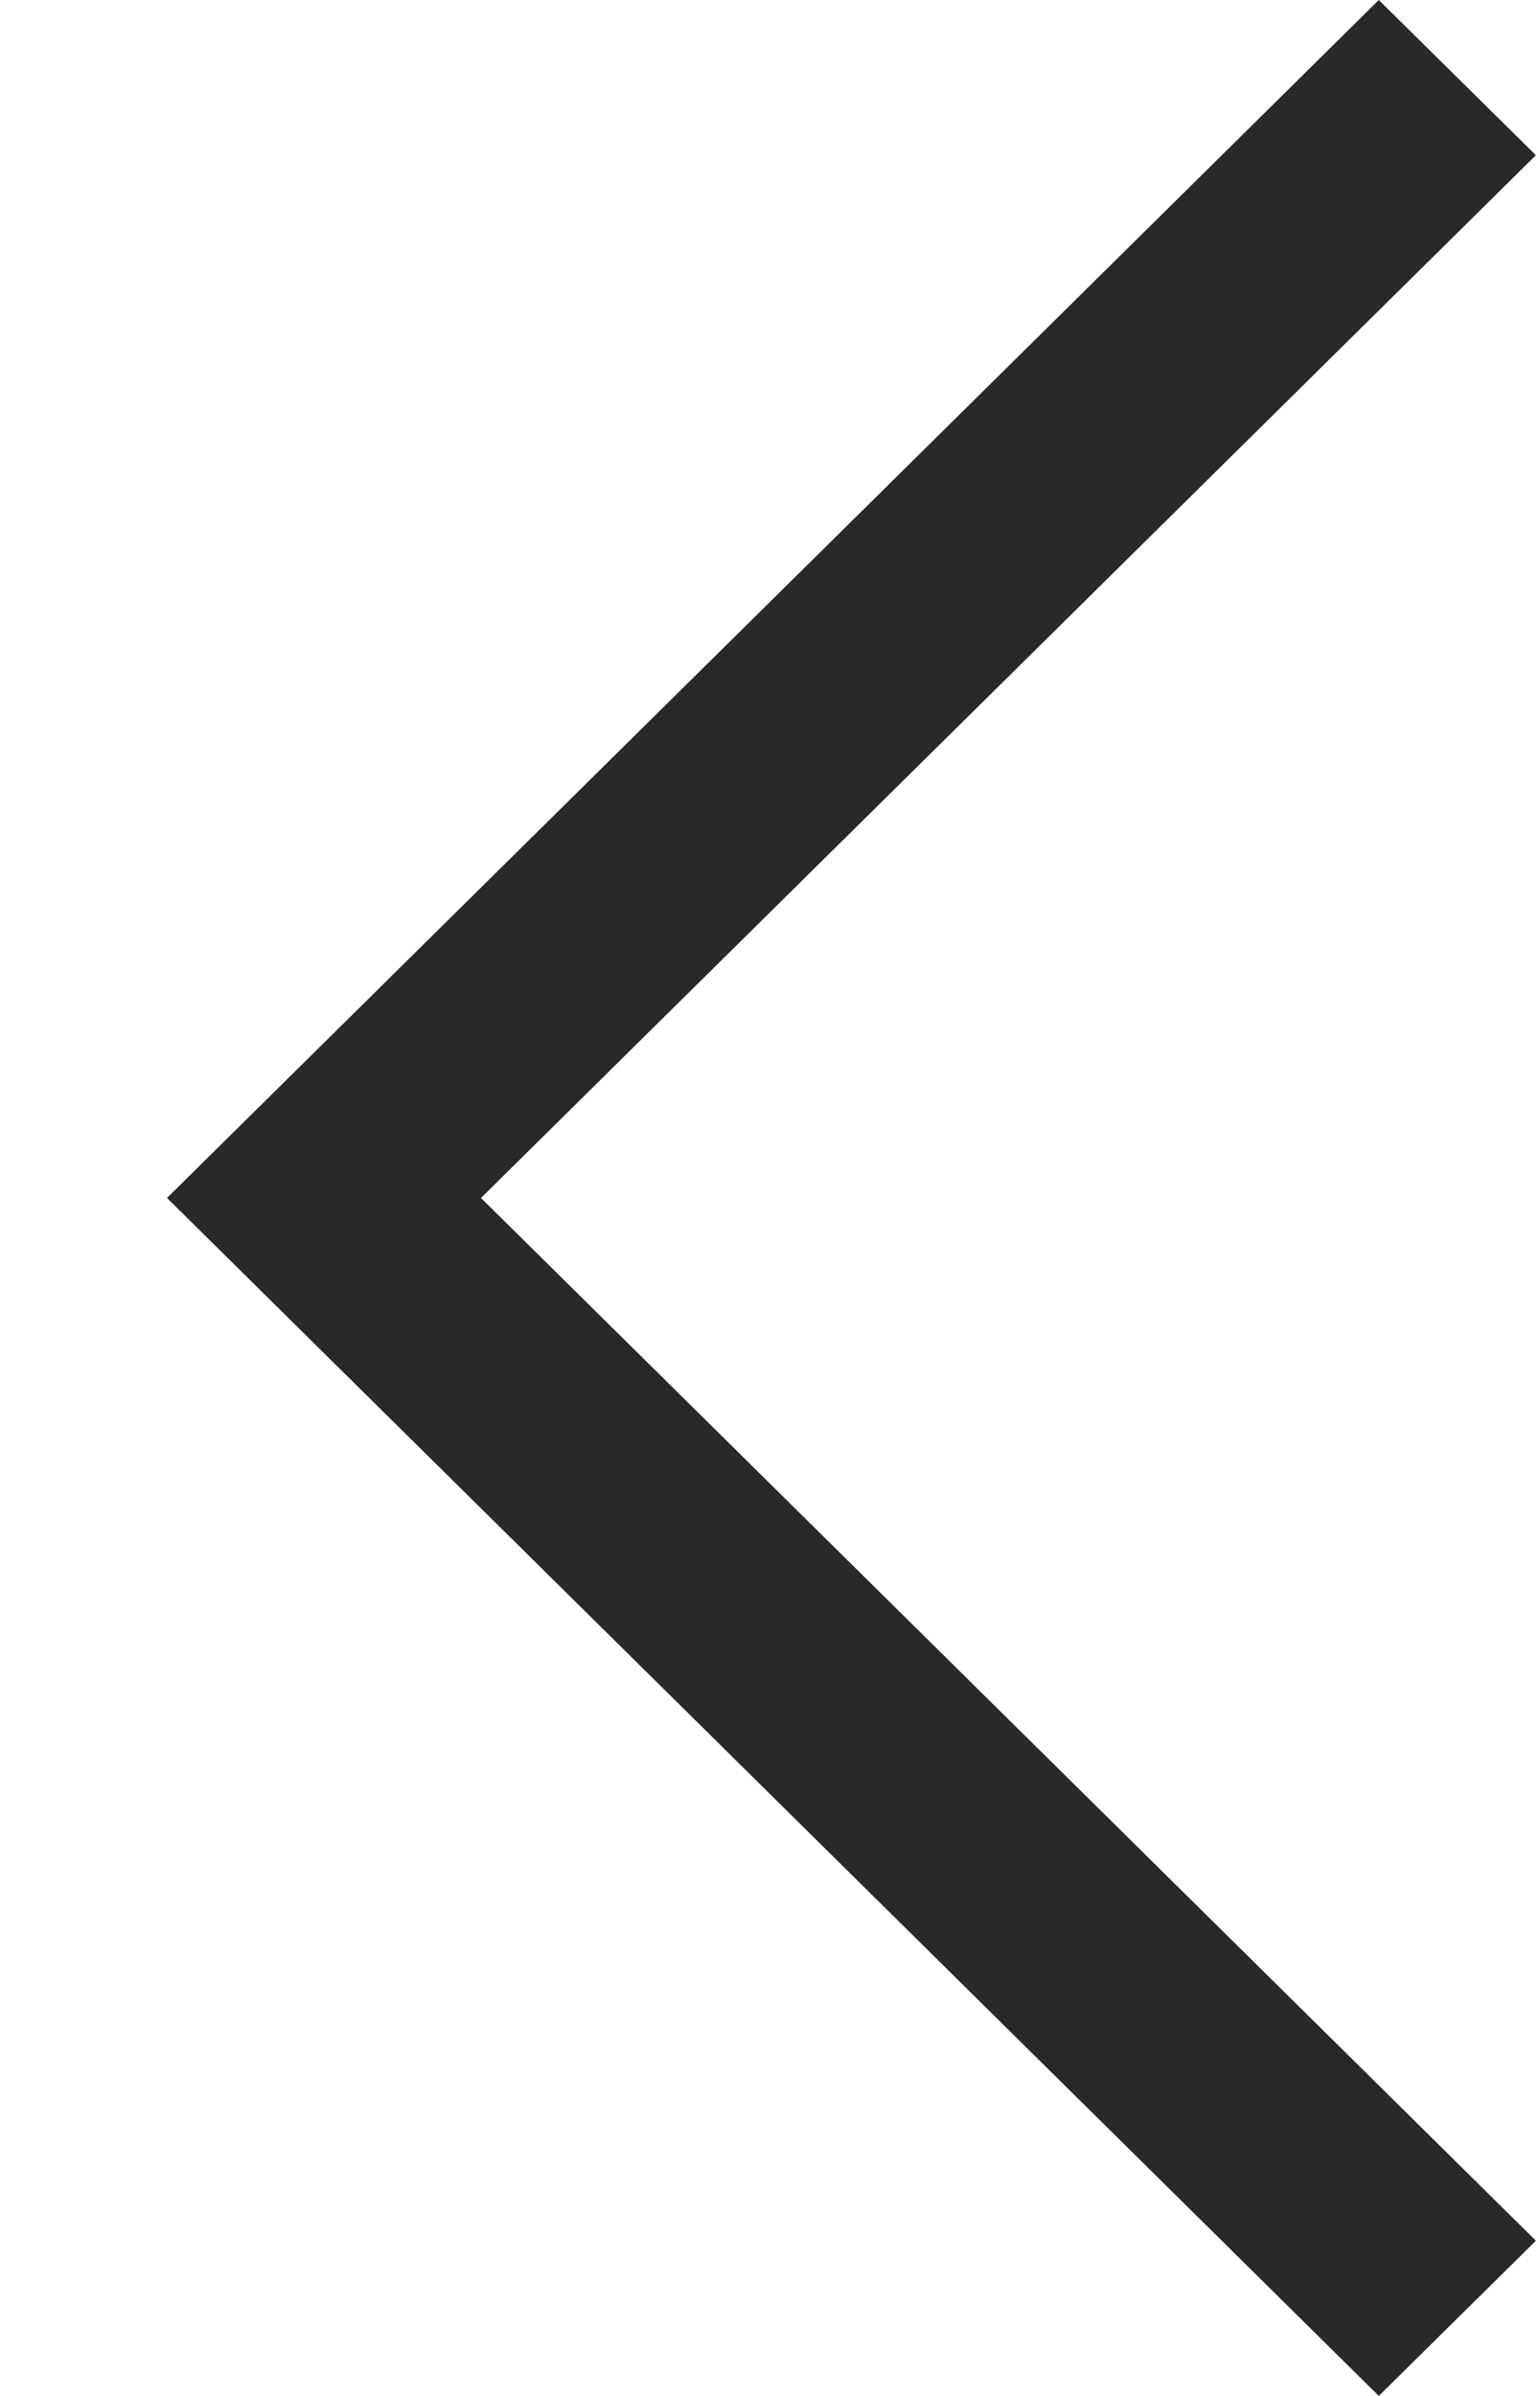 <svg width="9" height="14" viewBox="0 0 9 14" fill="none" xmlns="http://www.w3.org/2000/svg">
<path fill-rule="evenodd" clip-rule="evenodd" d="M8.976 13.093L2.811 7L8.976 0.907L8.058 1.23831e-06L0.976 7L8.058 14L8.976 13.093Z" fill="#2A2828"/>
</svg>
